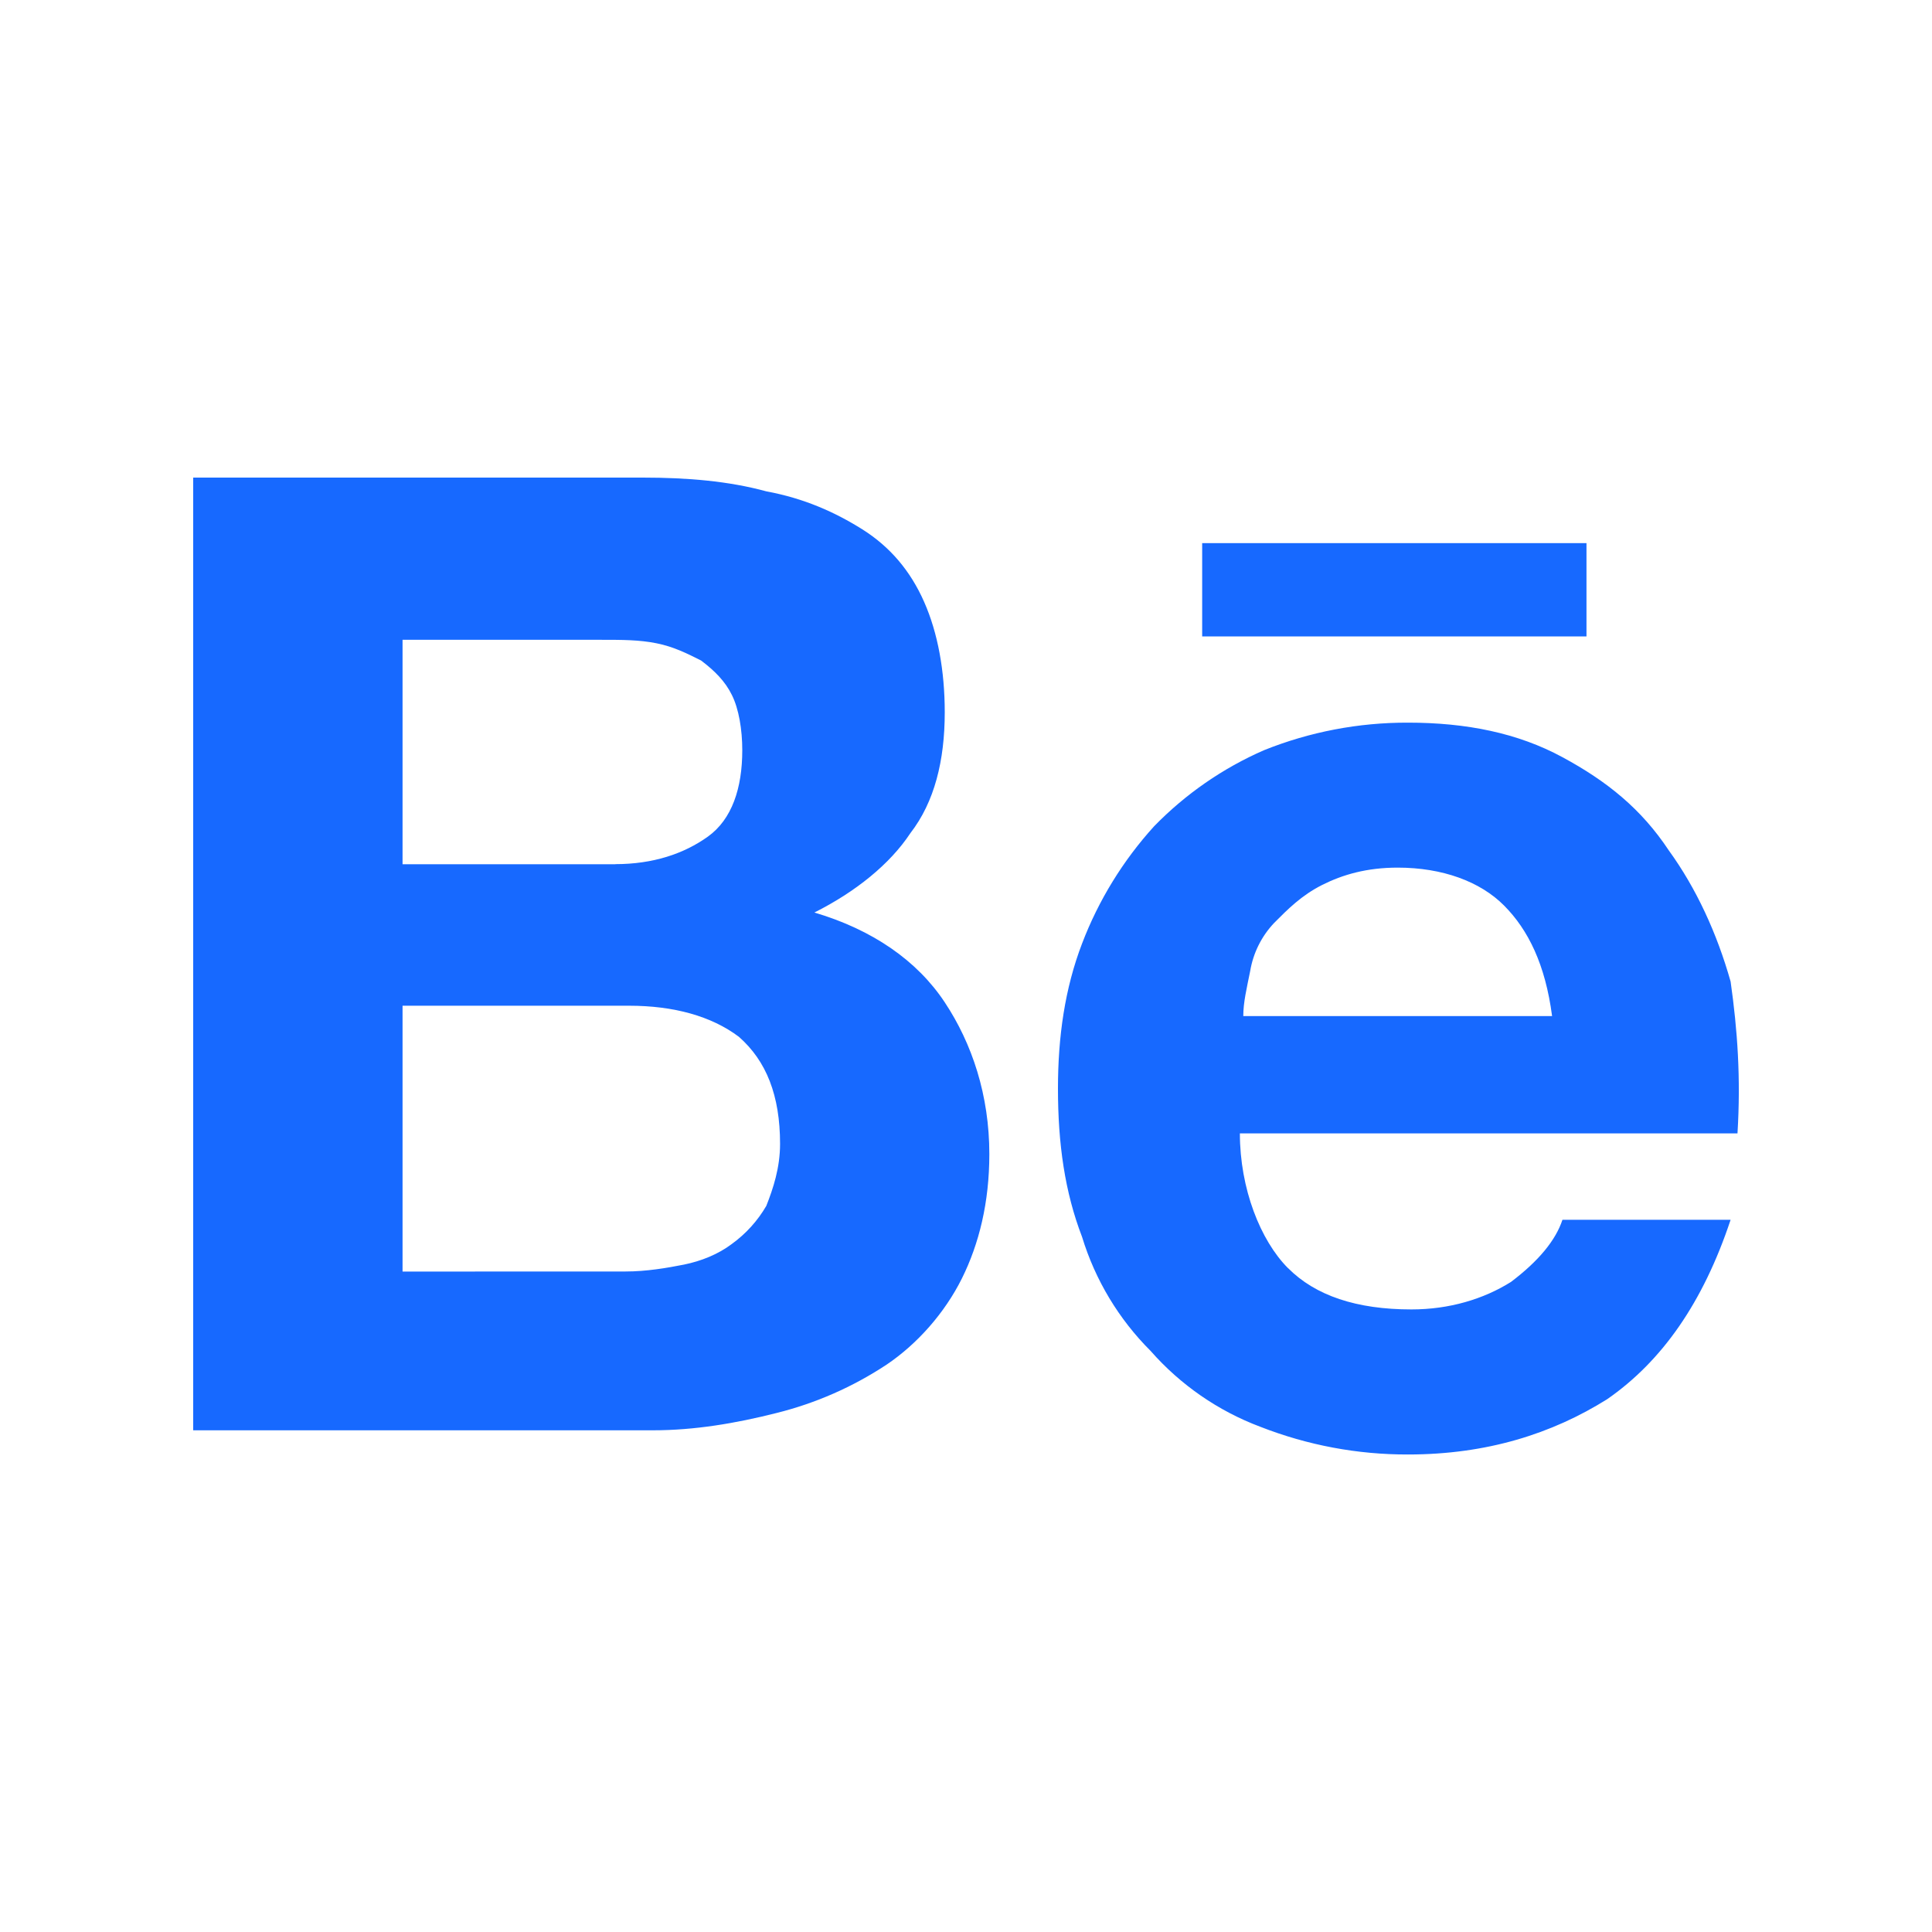 <svg width="25" height="25" viewBox="0 0 25 25" fill="none" xmlns="http://www.w3.org/2000/svg">
<path d="M8.318 6.18C8.895 6.18 9.428 6.225 9.916 6.358C10.404 6.448 10.804 6.627 11.159 6.85C11.515 7.074 11.781 7.386 11.958 7.788C12.136 8.19 12.225 8.682 12.225 9.217C12.225 9.843 12.092 10.378 11.781 10.78C11.515 11.183 11.071 11.54 10.538 11.808C11.293 12.031 11.87 12.433 12.225 12.97C12.58 13.505 12.802 14.175 12.802 14.934C12.802 15.56 12.669 16.096 12.447 16.543C12.225 16.989 11.87 17.391 11.47 17.66C11.035 17.947 10.555 18.158 10.049 18.284C9.517 18.419 8.984 18.508 8.451 18.508H2.5V6.18H8.318ZM7.962 11.182C8.45 11.182 8.85 11.048 9.161 10.825C9.471 10.602 9.605 10.2 9.605 9.708C9.605 9.44 9.56 9.173 9.471 8.994C9.383 8.815 9.249 8.681 9.072 8.547C8.895 8.458 8.717 8.368 8.495 8.324C8.272 8.279 8.051 8.279 7.784 8.279H5.209V11.183H7.963L7.962 11.182ZM8.095 16.453C8.362 16.453 8.628 16.408 8.85 16.364C9.072 16.319 9.295 16.23 9.471 16.096C9.652 15.965 9.804 15.797 9.916 15.604C10.004 15.381 10.094 15.113 10.094 14.801C10.094 14.175 9.916 13.728 9.561 13.416C9.205 13.148 8.717 13.014 8.14 13.014H5.209V16.454L8.095 16.453ZM16.666 16.408C17.021 16.766 17.554 16.944 18.264 16.944C18.753 16.944 19.197 16.811 19.552 16.588C19.907 16.32 20.13 16.051 20.218 15.784H22.394C22.038 16.855 21.506 17.614 20.796 18.106C20.084 18.552 19.241 18.821 18.22 18.821C17.567 18.823 16.919 18.701 16.31 18.463C15.763 18.258 15.275 17.92 14.889 17.481C14.477 17.07 14.172 16.563 14.002 16.006C13.779 15.426 13.69 14.801 13.69 14.086C13.69 13.416 13.779 12.791 14.002 12.209C14.215 11.65 14.532 11.135 14.934 10.692C15.34 10.275 15.822 9.941 16.355 9.708C16.947 9.47 17.581 9.349 18.22 9.351C18.975 9.351 19.641 9.485 20.218 9.798C20.796 10.11 21.239 10.468 21.594 11.004C21.95 11.495 22.217 12.076 22.394 12.701C22.483 13.326 22.527 13.952 22.483 14.666H16.044C16.044 15.381 16.31 16.051 16.666 16.409V16.408ZM19.463 11.718C19.153 11.406 18.664 11.227 18.086 11.227C17.687 11.227 17.376 11.317 17.109 11.451C16.843 11.585 16.666 11.763 16.488 11.942C16.324 12.115 16.216 12.332 16.177 12.567C16.132 12.791 16.088 12.97 16.088 13.148H20.084C19.996 12.478 19.774 12.031 19.463 11.718ZM15.555 7.028H20.529V8.235H15.556V7.028H15.555Z" fill="#1769FF"/>
</svg>
